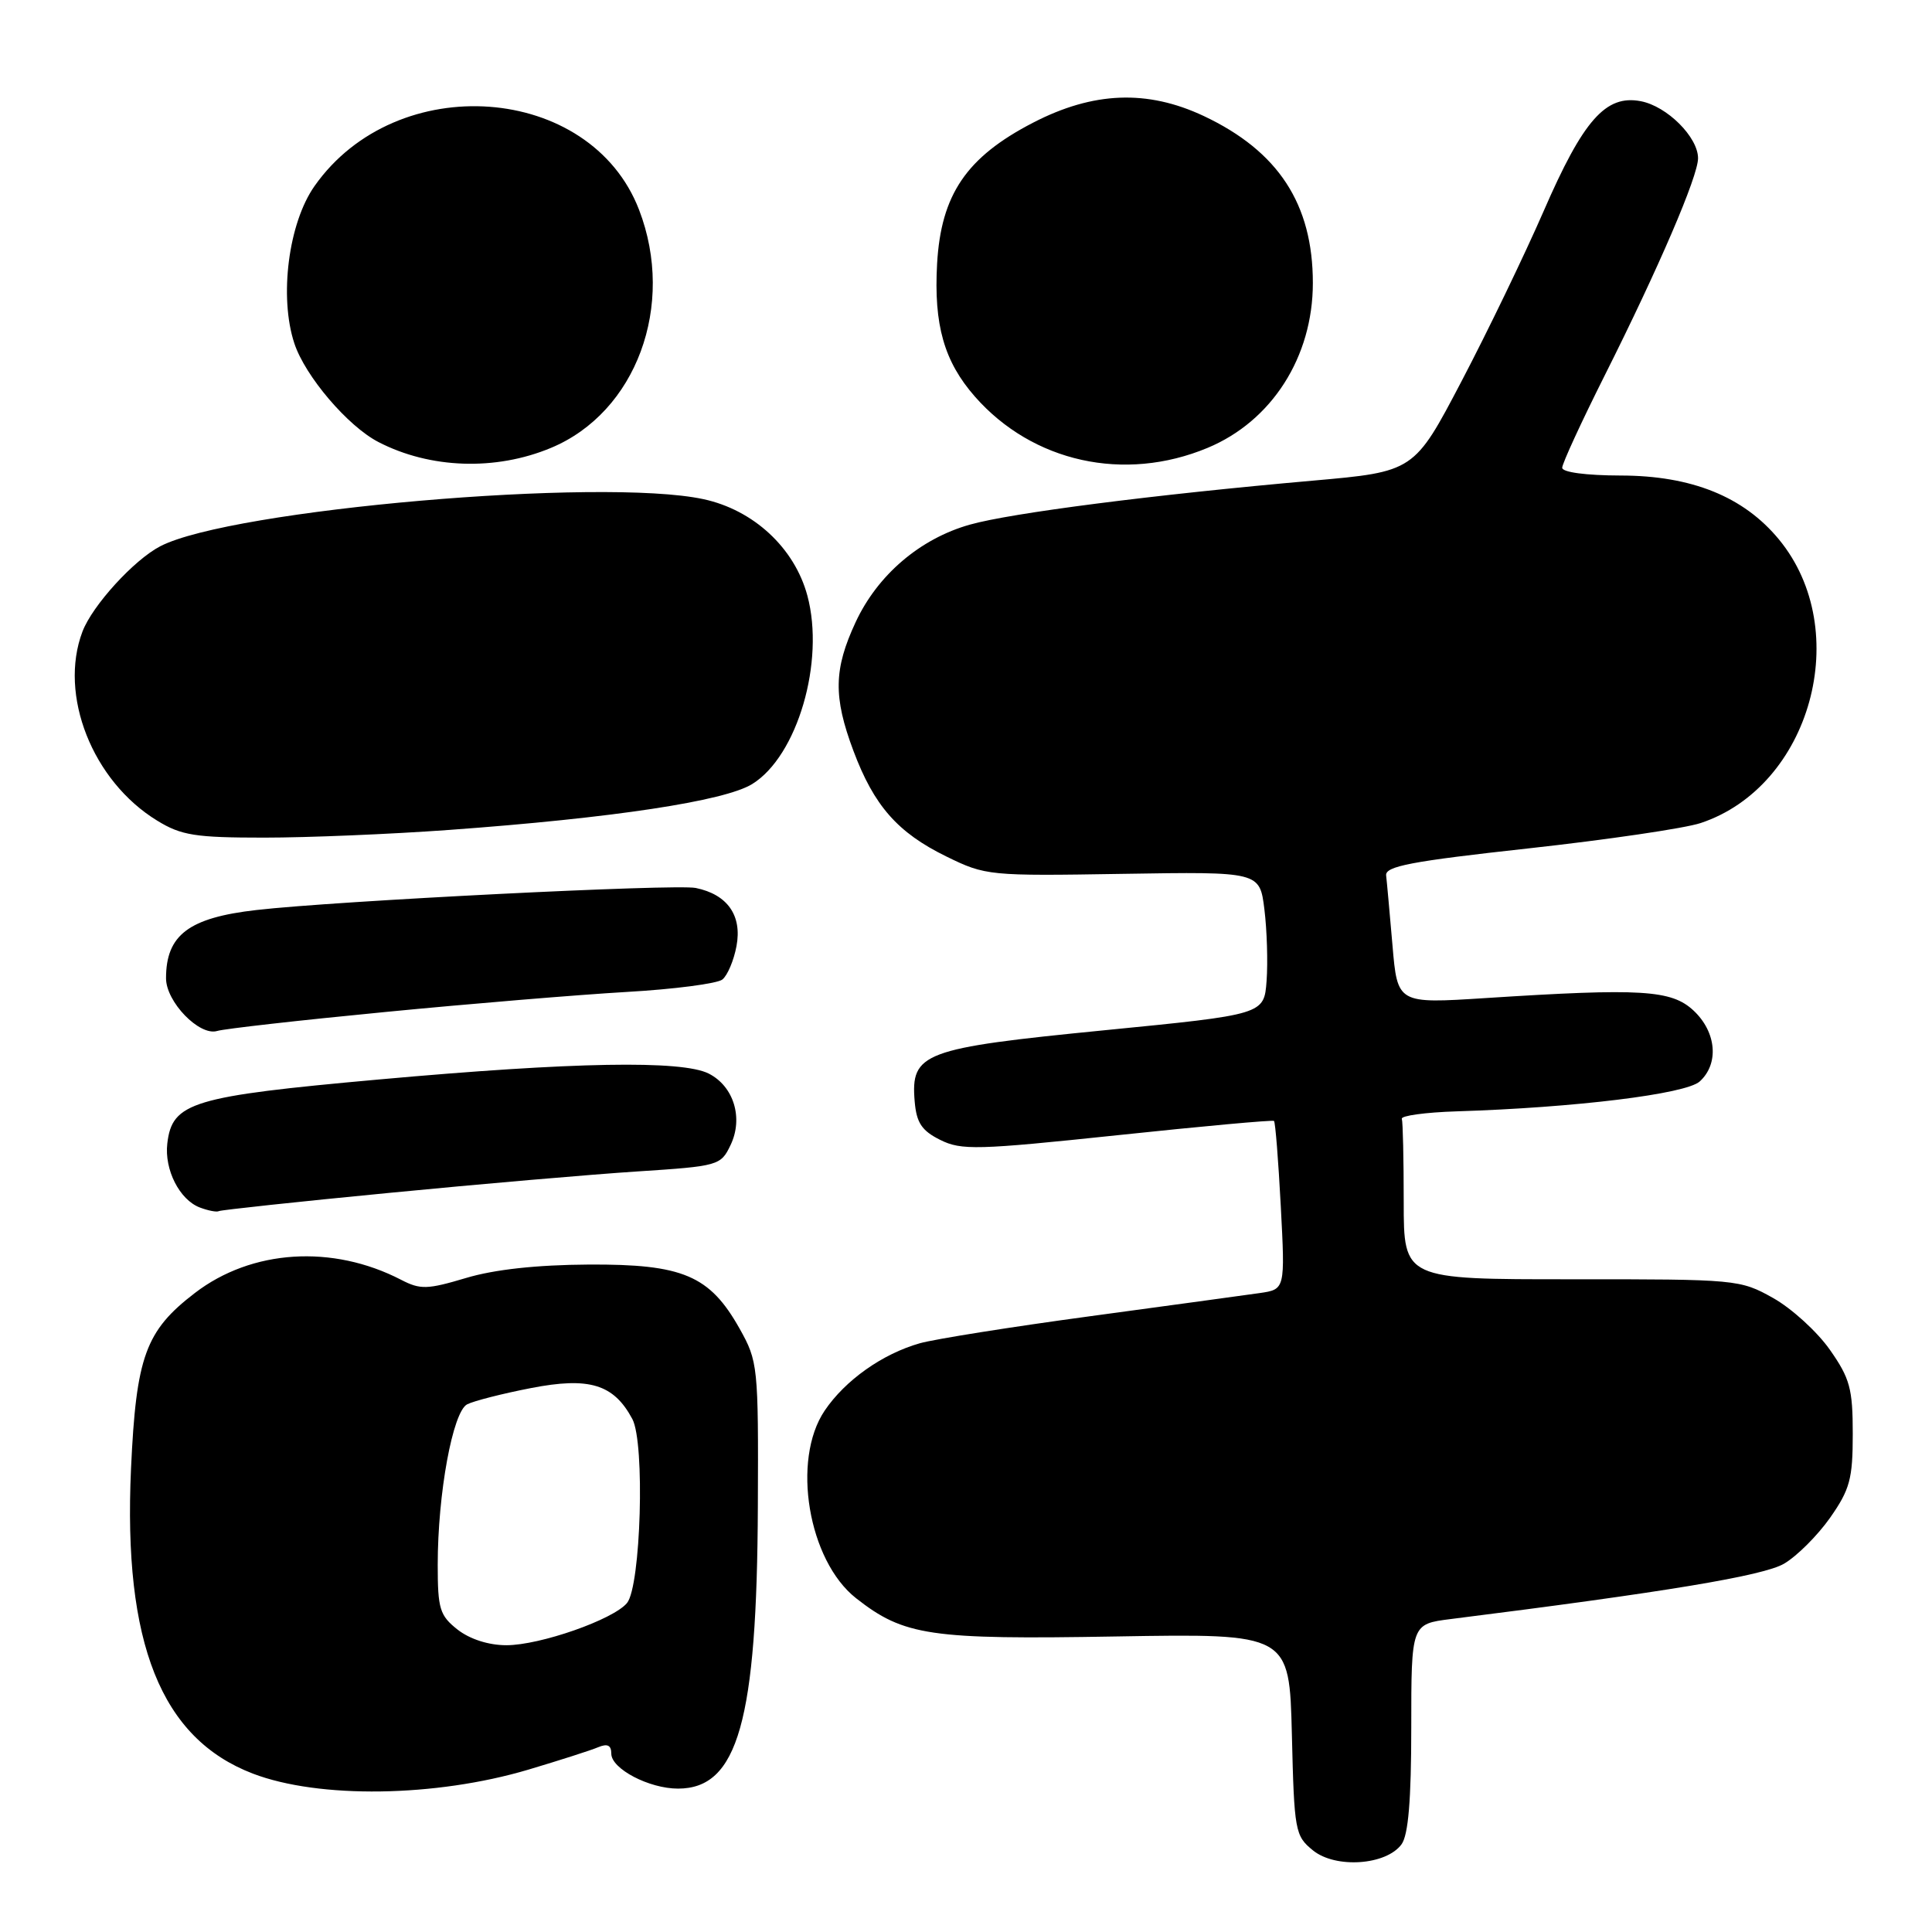 <?xml version="1.0" encoding="UTF-8" standalone="no"?>
<!DOCTYPE svg PUBLIC "-//W3C//DTD SVG 1.1//EN" "http://www.w3.org/Graphics/SVG/1.1/DTD/svg11.dtd" >
<svg xmlns="http://www.w3.org/2000/svg" xmlns:xlink="http://www.w3.org/1999/xlink" version="1.1" viewBox="0 0 256 256">
 <g >
 <path fill="currentColor"
d=" M 185.71 244.38 C 186.61 243.15 187.00 238.50 187.00 228.90 C 187.00 215.19 187.00 215.19 192.25 214.53 C 220.74 210.95 233.65 208.80 236.39 207.20 C 238.09 206.21 240.83 203.47 242.49 201.12 C 245.12 197.36 245.50 195.98 245.50 190.00 C 245.50 184.01 245.13 182.64 242.46 178.84 C 240.78 176.45 237.41 173.38 234.96 172.00 C 230.57 169.54 230.14 169.50 208.25 169.51 C 186.00 169.52 186.00 169.52 186.00 159.26 C 186.00 153.62 185.89 148.66 185.75 148.25 C 185.61 147.84 188.88 147.39 193.00 147.26 C 208.68 146.77 223.38 144.97 225.22 143.30 C 227.80 140.96 227.45 136.77 224.42 133.92 C 221.48 131.16 217.52 130.92 196.84 132.25 C 185.17 133.00 185.17 133.00 184.51 125.25 C 184.14 120.99 183.77 116.83 183.67 116.00 C 183.53 114.78 187.02 114.12 202.50 112.42 C 212.95 111.27 223.23 109.76 225.34 109.06 C 239.95 104.21 245.66 83.54 235.72 71.48 C 231.05 65.81 224.15 63.02 214.75 63.01 C 210.17 63.00 207.00 62.58 207.00 61.98 C 207.00 61.42 209.54 55.91 212.64 49.73 C 219.78 35.51 225.00 23.36 225.00 20.97 C 225.00 18.17 220.89 14.07 217.41 13.41 C 212.77 12.52 209.79 15.89 204.53 28.00 C 202.01 33.78 197.13 43.90 193.67 50.50 C 187.38 62.50 187.38 62.50 173.94 63.69 C 152.96 65.54 133.97 67.97 128.50 69.52 C 121.91 71.38 116.29 76.18 113.38 82.43 C 110.47 88.68 110.40 92.33 113.08 99.48 C 115.81 106.77 118.94 110.33 125.40 113.49 C 130.60 116.04 131.06 116.08 148.81 115.79 C 166.92 115.50 166.92 115.50 167.54 120.50 C 167.88 123.25 168.01 127.51 167.83 129.96 C 167.50 134.43 167.50 134.43 146.29 136.52 C 122.28 138.89 120.66 139.50 121.20 145.95 C 121.44 148.77 122.13 149.82 124.58 151.04 C 127.38 152.44 129.48 152.38 148.08 150.42 C 159.31 149.23 168.64 148.38 168.81 148.53 C 168.99 148.68 169.39 153.76 169.71 159.82 C 170.29 170.85 170.29 170.85 166.90 171.34 C 165.03 171.61 154.95 172.98 144.50 174.40 C 134.05 175.81 123.87 177.43 121.88 177.99 C 116.92 179.40 111.99 182.89 109.27 186.92 C 104.86 193.47 107.09 206.78 113.43 211.77 C 119.78 216.76 123.21 217.27 147.88 216.84 C 170.85 216.45 170.85 216.45 171.18 229.81 C 171.49 242.66 171.60 243.26 173.98 245.19 C 176.98 247.62 183.69 247.15 185.71 244.38 Z  M 70.00 234.49 C 74.12 233.26 78.29 231.93 79.25 231.52 C 80.49 231.00 81.00 231.25 81.00 232.37 C 81.00 234.38 86.01 237.00 89.84 237.00 C 97.78 237.00 100.31 228.04 100.42 199.50 C 100.50 181.02 100.43 180.38 98.00 176.05 C 94.04 169.00 90.48 167.49 78.00 167.56 C 71.13 167.60 65.51 168.21 61.75 169.34 C 56.62 170.87 55.70 170.90 53.15 169.58 C 44.05 164.87 33.35 165.55 25.82 171.33 C 19.28 176.34 18.04 179.75 17.36 194.61 C 16.31 217.75 21.34 230.35 33.50 235.01 C 42.25 238.36 57.70 238.14 70.00 234.49 Z  M 51.50 158.07 C 63.60 156.89 78.45 155.61 84.49 155.22 C 95.23 154.52 95.51 154.44 96.81 151.71 C 98.51 148.15 97.23 143.95 93.92 142.26 C 90.38 140.46 76.02 140.71 50.17 143.04 C 25.44 145.27 22.81 146.06 22.17 151.51 C 21.76 154.98 23.79 158.98 26.48 160.00 C 27.59 160.42 28.73 160.64 29.00 160.48 C 29.27 160.33 39.40 159.24 51.50 158.07 Z  M 51.00 134.10 C 62.28 133.00 76.67 131.81 83.00 131.44 C 89.33 131.08 95.05 130.33 95.72 129.79 C 96.40 129.24 97.24 127.25 97.59 125.36 C 98.35 121.31 96.39 118.52 92.19 117.66 C 89.52 117.11 44.54 119.37 34.00 120.58 C 25.02 121.60 22.00 123.88 22.00 129.63 C 22.00 132.75 26.42 137.31 28.77 136.61 C 29.72 136.32 39.72 135.19 51.00 134.10 Z  M 59.50 109.97 C 81.16 108.40 96.02 106.15 99.67 103.89 C 105.66 100.19 109.33 87.65 106.98 78.92 C 105.28 72.60 99.84 67.56 93.20 66.14 C 79.75 63.25 30.64 67.51 21.24 72.38 C 17.76 74.18 12.25 80.22 10.93 83.68 C 7.74 92.08 12.25 103.50 20.83 108.74 C 24.02 110.70 25.88 110.99 35.00 110.99 C 40.78 110.99 51.80 110.53 59.50 109.97 Z  M 73.00 59.35 C 84.30 54.65 89.55 40.46 84.68 27.80 C 78.24 11.06 52.55 9.18 41.68 24.65 C 38.22 29.56 36.97 39.34 39.00 45.49 C 40.43 49.84 46.08 56.47 50.14 58.57 C 56.98 62.11 65.67 62.41 73.00 59.35 Z  M 160.00 59.35 C 168.52 55.81 173.96 47.30 173.96 37.50 C 173.96 27.03 169.38 20.03 159.50 15.37 C 152.01 11.85 144.86 12.13 136.88 16.26 C 128.06 20.82 124.69 25.78 124.17 34.95 C 123.72 43.05 125.10 47.90 129.18 52.55 C 136.82 61.25 148.98 63.94 160.00 59.35 Z  M 60.63 215.93 C 58.27 214.07 58.00 213.18 58.00 207.37 C 58.00 197.90 59.99 187.07 61.90 186.08 C 62.78 185.63 66.58 184.66 70.34 183.93 C 78.09 182.42 81.32 183.41 83.79 188.03 C 85.48 191.20 84.92 210.18 83.08 212.41 C 81.25 214.61 71.56 218.00 67.10 218.00 C 64.74 218.00 62.26 217.20 60.63 215.93 Z "/>
</g>
</svg>